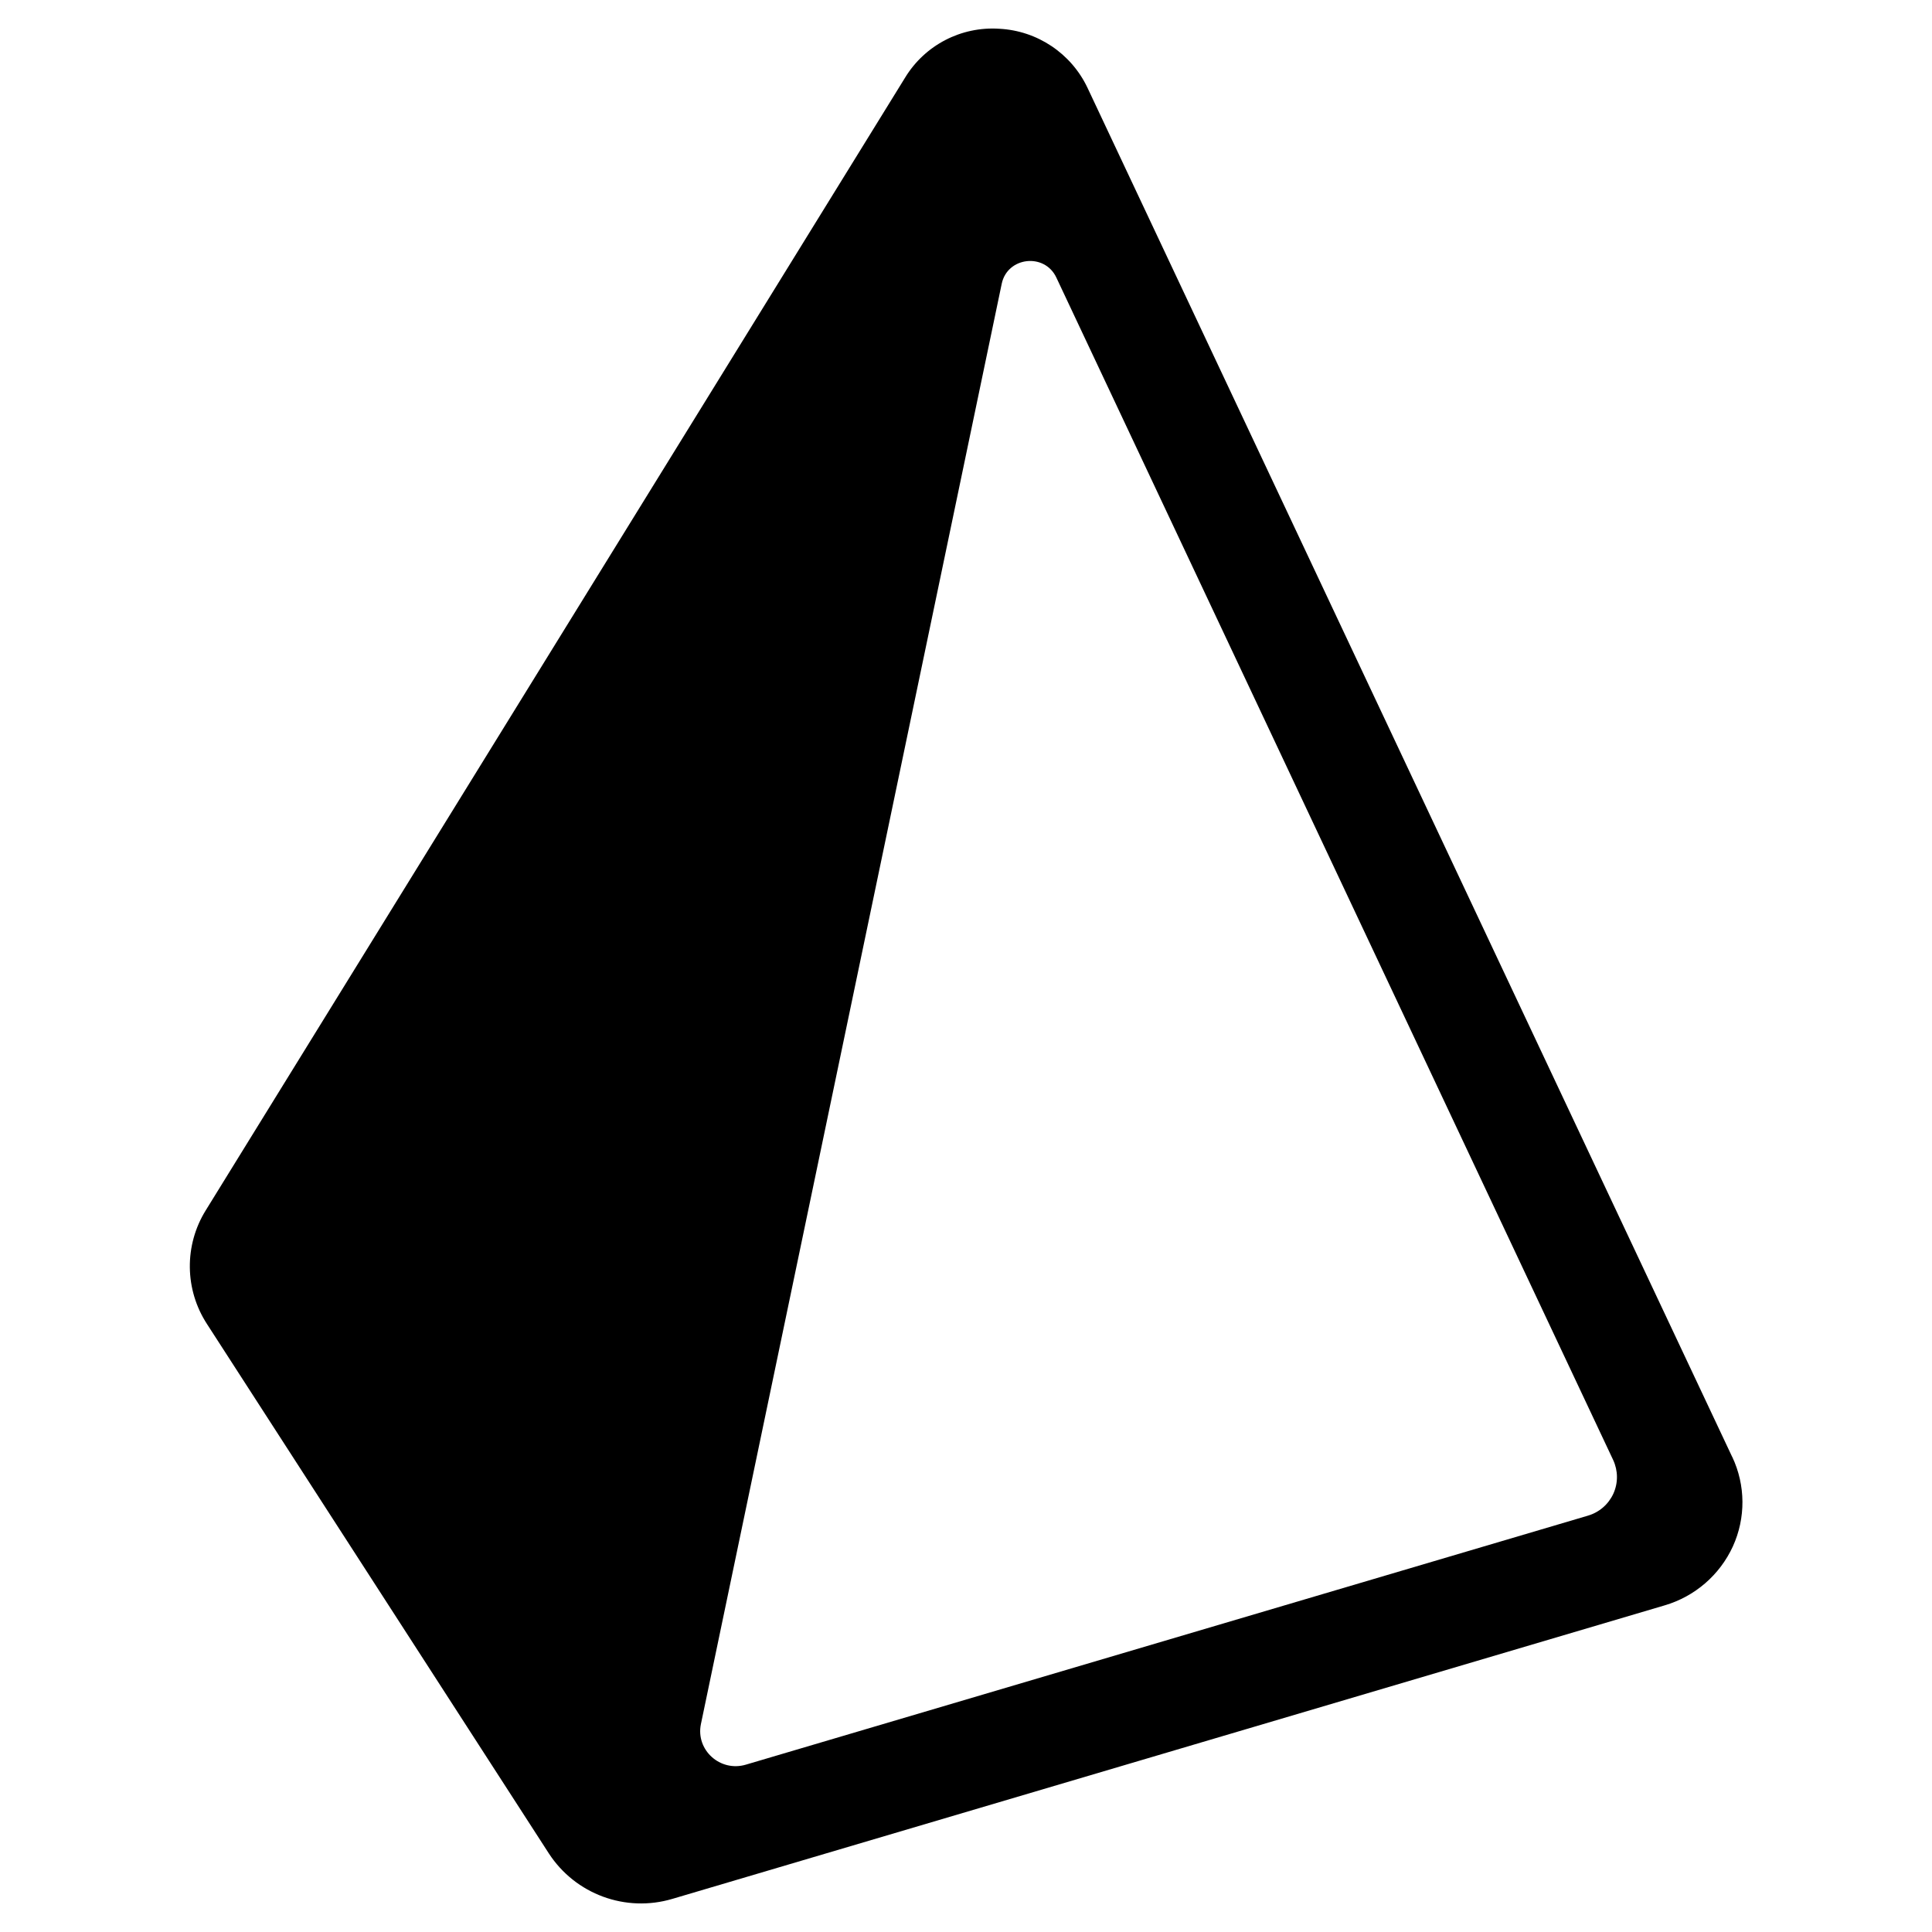 <?xml version="1.0" encoding="UTF-8" standalone="no" ?>
<!DOCTYPE svg PUBLIC "-//W3C//DTD SVG 1.1//EN" "http://www.w3.org/Graphics/SVG/1.1/DTD/svg11.dtd">
<svg xmlns="http://www.w3.org/2000/svg" xmlns:xlink="http://www.w3.org/1999/xlink" version="1.1" width="1080" height="1080" viewBox="0 0 1080 1080" xml:space="preserve">
<desc>Created with Fabric.js 5.2.4</desc>
<defs>
</defs>
<g transform="matrix(1 0 0 1 540 540)" id="acf1d295-1c1d-48fe-a262-863b23c509db"  >
<rect style="stroke: none; stroke-width: 1; stroke-dasharray: none; stroke-linecap: butt; stroke-dashoffset: 0; stroke-linejoin: miter; stroke-miterlimit: 4; fill: rgb(255,255,255); fill-rule: nonzero; opacity: 1; visibility: hidden;" vector-effect="non-scaling-stroke"  x="-540" y="-540" rx="0" ry="0" width="1080" height="1080" />
</g>
<g transform="matrix(1 0 0 1 540 540)" id="cd8c8655-16f2-4fb9-bdbc-81bdc4b1d1b7"  >
</g>
<g transform="matrix(26.2 0 0 26.2 540 540)" id="3050ea8f-ad75-45be-9950-450d36f003b7"  >
<path style="stroke: rgb(0,0,0); stroke-width: 0; stroke-dasharray: none; stroke-linecap: butt; stroke-dashoffset: 0; stroke-linejoin: miter; stroke-miterlimit: 4; fill: rgb(0,0,0); fill-rule: nonzero; opacity: 1;" vector-effect="non-scaling-stroke"  transform=" translate(-16.56, -20)" d="M 32.908 30.475 L 19.151 1.26 C 18.803 0.528 18.081 0.045 17.271 0.003 C 16.459 -0.051 15.684 0.35 15.261 1.045 L 0.34 25.212 C -0.123 25.957 -0.113 26.903 0.365 27.638 L 7.66 38.935 C 8.227 39.806 9.299 40.2 10.295 39.904 L 31.465 33.642 C 32.11 33.453 32.641 32.995 32.922 32.384 C 33.199 31.776 33.194 31.078 32.909 30.474 z M 29.828 31.728 L 11.864 37.04 C 11.316 37.203 10.79 36.728 10.904 36.175 L 17.322 5.444 C 17.442 4.869 18.236 4.778 18.487 5.31 L 30.368 30.54 C 30.474 30.768 30.476 31.03 30.372 31.259 C 30.267 31.487 30.068 31.659 29.827 31.728 z" stroke-linecap="round" />
</g>
</svg>
